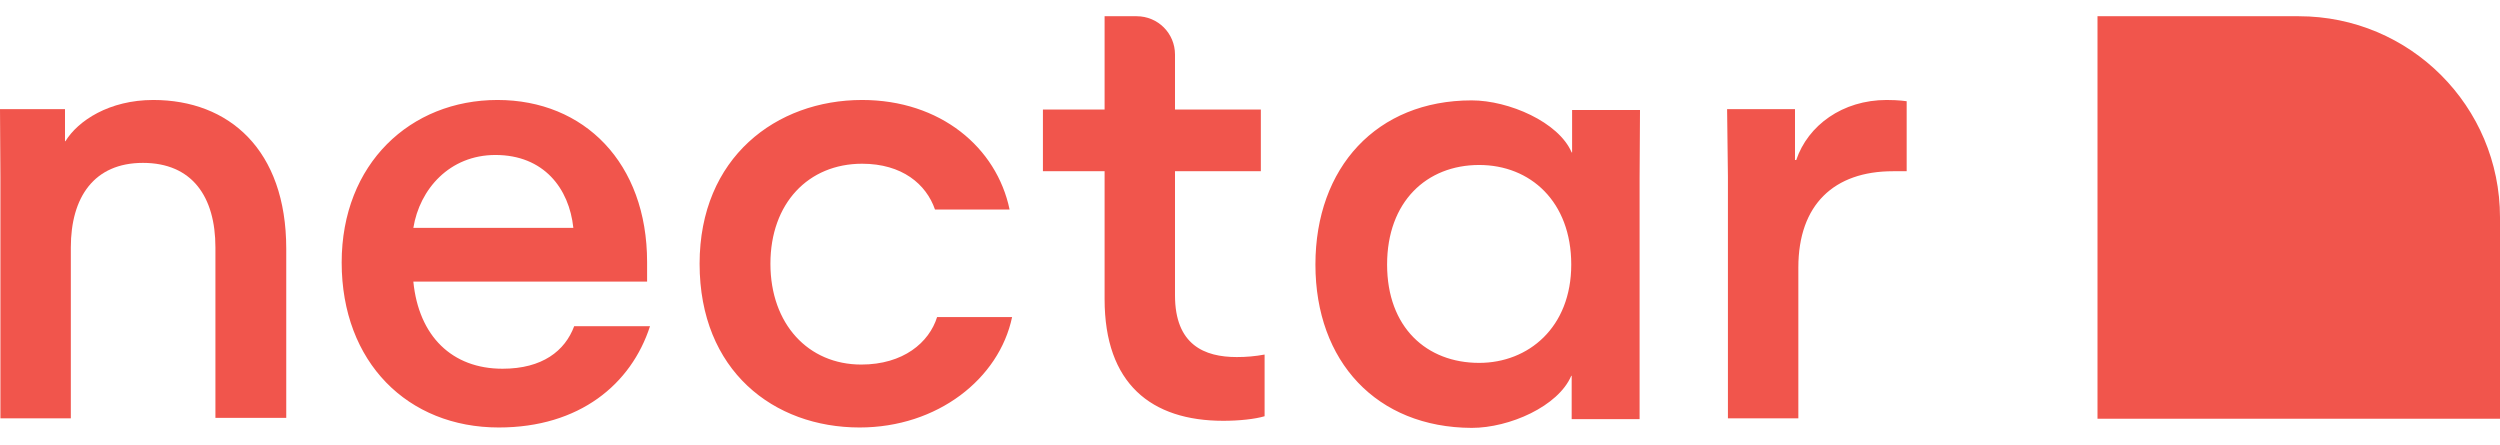 <svg width="118" height="21" viewBox="0 0 118 21" fill="none" xmlns="http://www.w3.org/2000/svg">
<g clip-path="url(#clip0_2894_19415)">
<path d="M108.501 0.766H99.002V19.764H118V10.265C118 5.014 113.752 0.766 108.501 0.766ZM3.343 19.744H0.02V8.337L0 5.151H3.068V6.666H3.088C3.678 5.702 5.153 4.719 7.237 4.719C10.797 4.719 13.511 7.059 13.511 11.74V19.724H10.168V11.681C10.168 9.281 9.066 7.688 6.746 7.688C4.445 7.688 3.343 9.301 3.343 11.681V19.744Z" fill="#F1554C"/>
<path d="M30.68 15.398C29.795 18.131 27.357 20.177 23.541 20.177C19.254 20.177 16.127 17.109 16.127 12.389C16.127 7.728 19.372 4.719 23.482 4.719C27.573 4.719 30.543 7.688 30.543 12.369V13.293H19.51C19.765 15.87 21.339 17.404 23.718 17.404C25.606 17.404 26.668 16.558 27.101 15.398H30.68ZM19.51 10.756H27.062C26.865 8.888 25.665 7.315 23.384 7.315C21.221 7.315 19.805 8.927 19.51 10.756ZM40.573 20.177C36.521 20.177 33.021 17.502 33.021 12.448C33.021 7.433 36.639 4.719 40.691 4.719C44.388 4.719 47.043 6.961 47.653 9.891H44.132C43.719 8.691 42.579 7.728 40.691 7.728C38.154 7.728 36.364 9.596 36.364 12.448C36.364 15.299 38.154 17.207 40.651 17.207C42.638 17.207 43.857 16.165 44.231 14.965H47.771C47.161 17.876 44.25 20.177 40.573 20.177ZM57.742 19.862C54.339 19.862 52.137 18.112 52.137 14.119V8.082H49.226V5.171H52.137V0.766H53.651C54.654 0.766 55.46 1.572 55.46 2.575V5.171H59.512V8.082H55.46V13.942C55.46 16.283 56.857 16.853 58.371 16.853C58.813 16.855 59.254 16.816 59.689 16.735V19.646C59.236 19.783 58.469 19.862 57.742 19.862ZM62.088 12.487C62.088 7.905 64.979 4.738 69.463 4.738C71.213 4.738 73.573 5.761 74.183 7.197H74.203V5.191H77.408L77.389 8.377V19.783H74.183V17.738H74.163C73.554 19.174 71.253 20.196 69.463 20.196C64.979 20.177 62.088 17.069 62.088 12.487ZM74.163 12.487C74.163 9.517 72.236 7.787 69.817 7.787C67.339 7.787 65.471 9.517 65.471 12.487C65.471 15.457 67.339 17.128 69.817 17.128C72.138 17.128 74.163 15.457 74.163 12.487ZM89.346 8.082C86.573 8.082 84.882 9.655 84.882 12.625V19.744H81.558V8.337L81.519 5.151H84.724V7.551H84.783C85.334 5.918 86.966 4.719 89.051 4.719C89.641 4.719 89.995 4.778 89.995 4.778V8.082H89.346Z" fill="#F1554C"/>
</g>
<defs>
<clipPath id="clip0_2894_19415">
<rect width="118" height="21" fill="white"/>
</clipPath>
</defs>
</svg>
